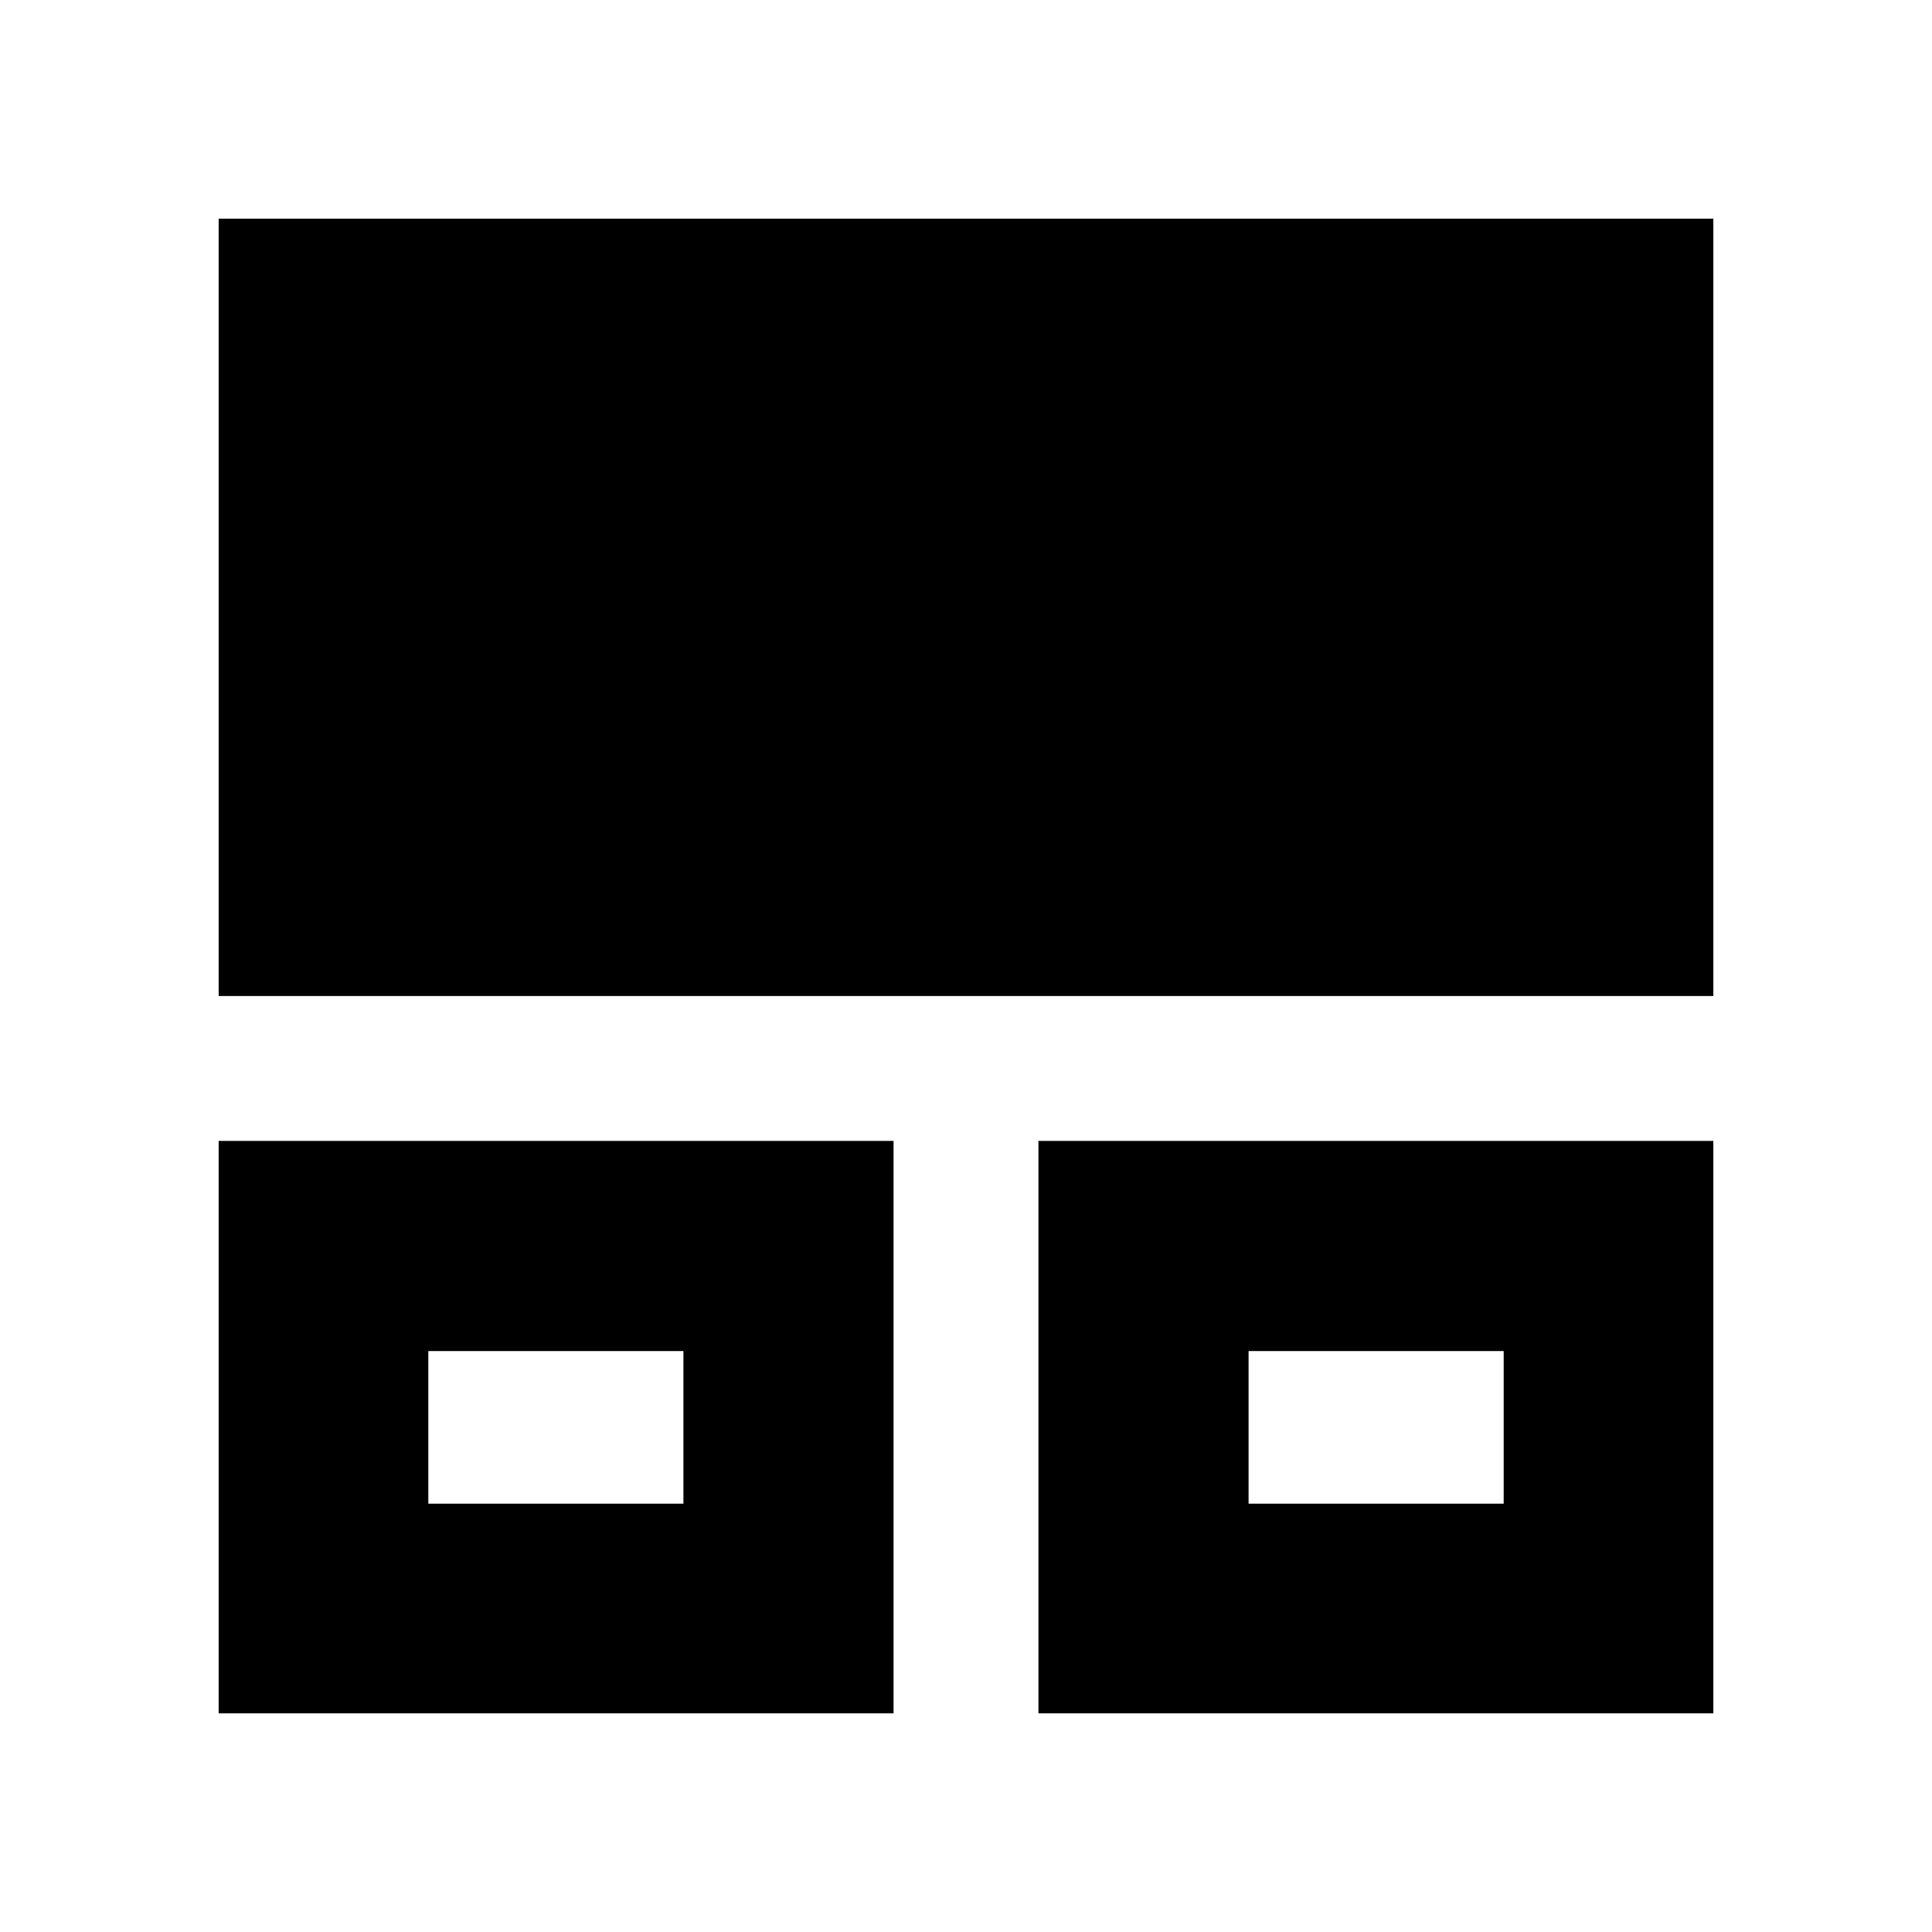 <svg xmlns="http://www.w3.org/2000/svg" height="20" viewBox="0 -960 960 960" width="20"><path d="M108.65-108.65v-284.44H444v284.44H108.65Zm407.35 0v-284.44h335.35v284.44H516ZM212.83-212.83h126.76v-75.84H212.83v75.84Zm407.58 0h126.76v-75.84H620.41v75.84ZM108.65-465.09v-386.26h742.7v386.26h-742.7Zm167.68 214.22Zm407.34 0Z"/></svg>